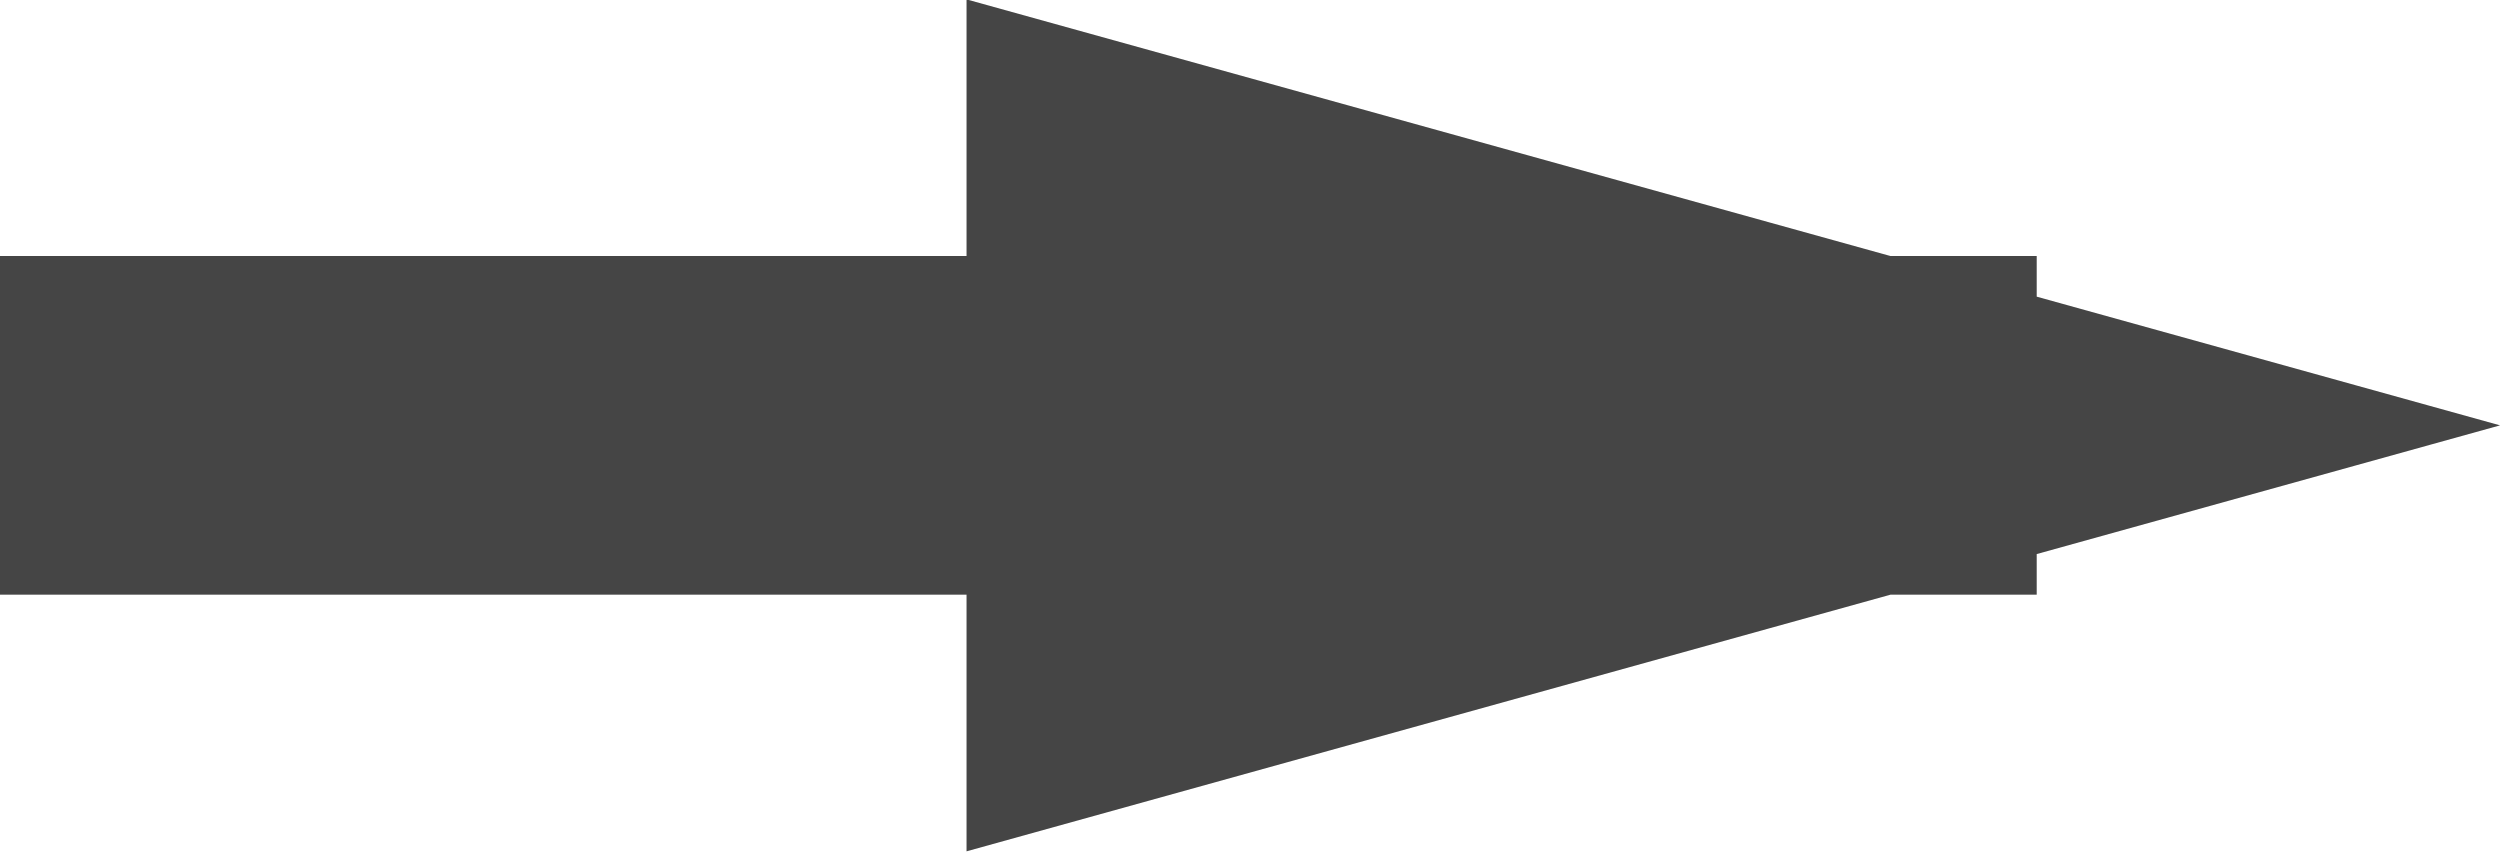 <svg xmlns="http://www.w3.org/2000/svg" xmlns:xlink="http://www.w3.org/1999/xlink" viewBox="0 0 36.91 12.58"><defs><clipPath id="a" transform="translate(-429.65 -1482.93)"><rect x="300" y="1441" width="679" height="95" style="fill:none"/></clipPath></defs><title>arrow</title><g style="clip-path:url(#a)"><path d="M457.22,1489.21l-10.8-3v6Zm-25.07,0h25.07" transform="translate(-429.65 -1482.93)" style="fill:none;stroke:#454545;stroke-linecap:square;stroke-miterlimit:10;stroke-width:5px"/></g></svg>
